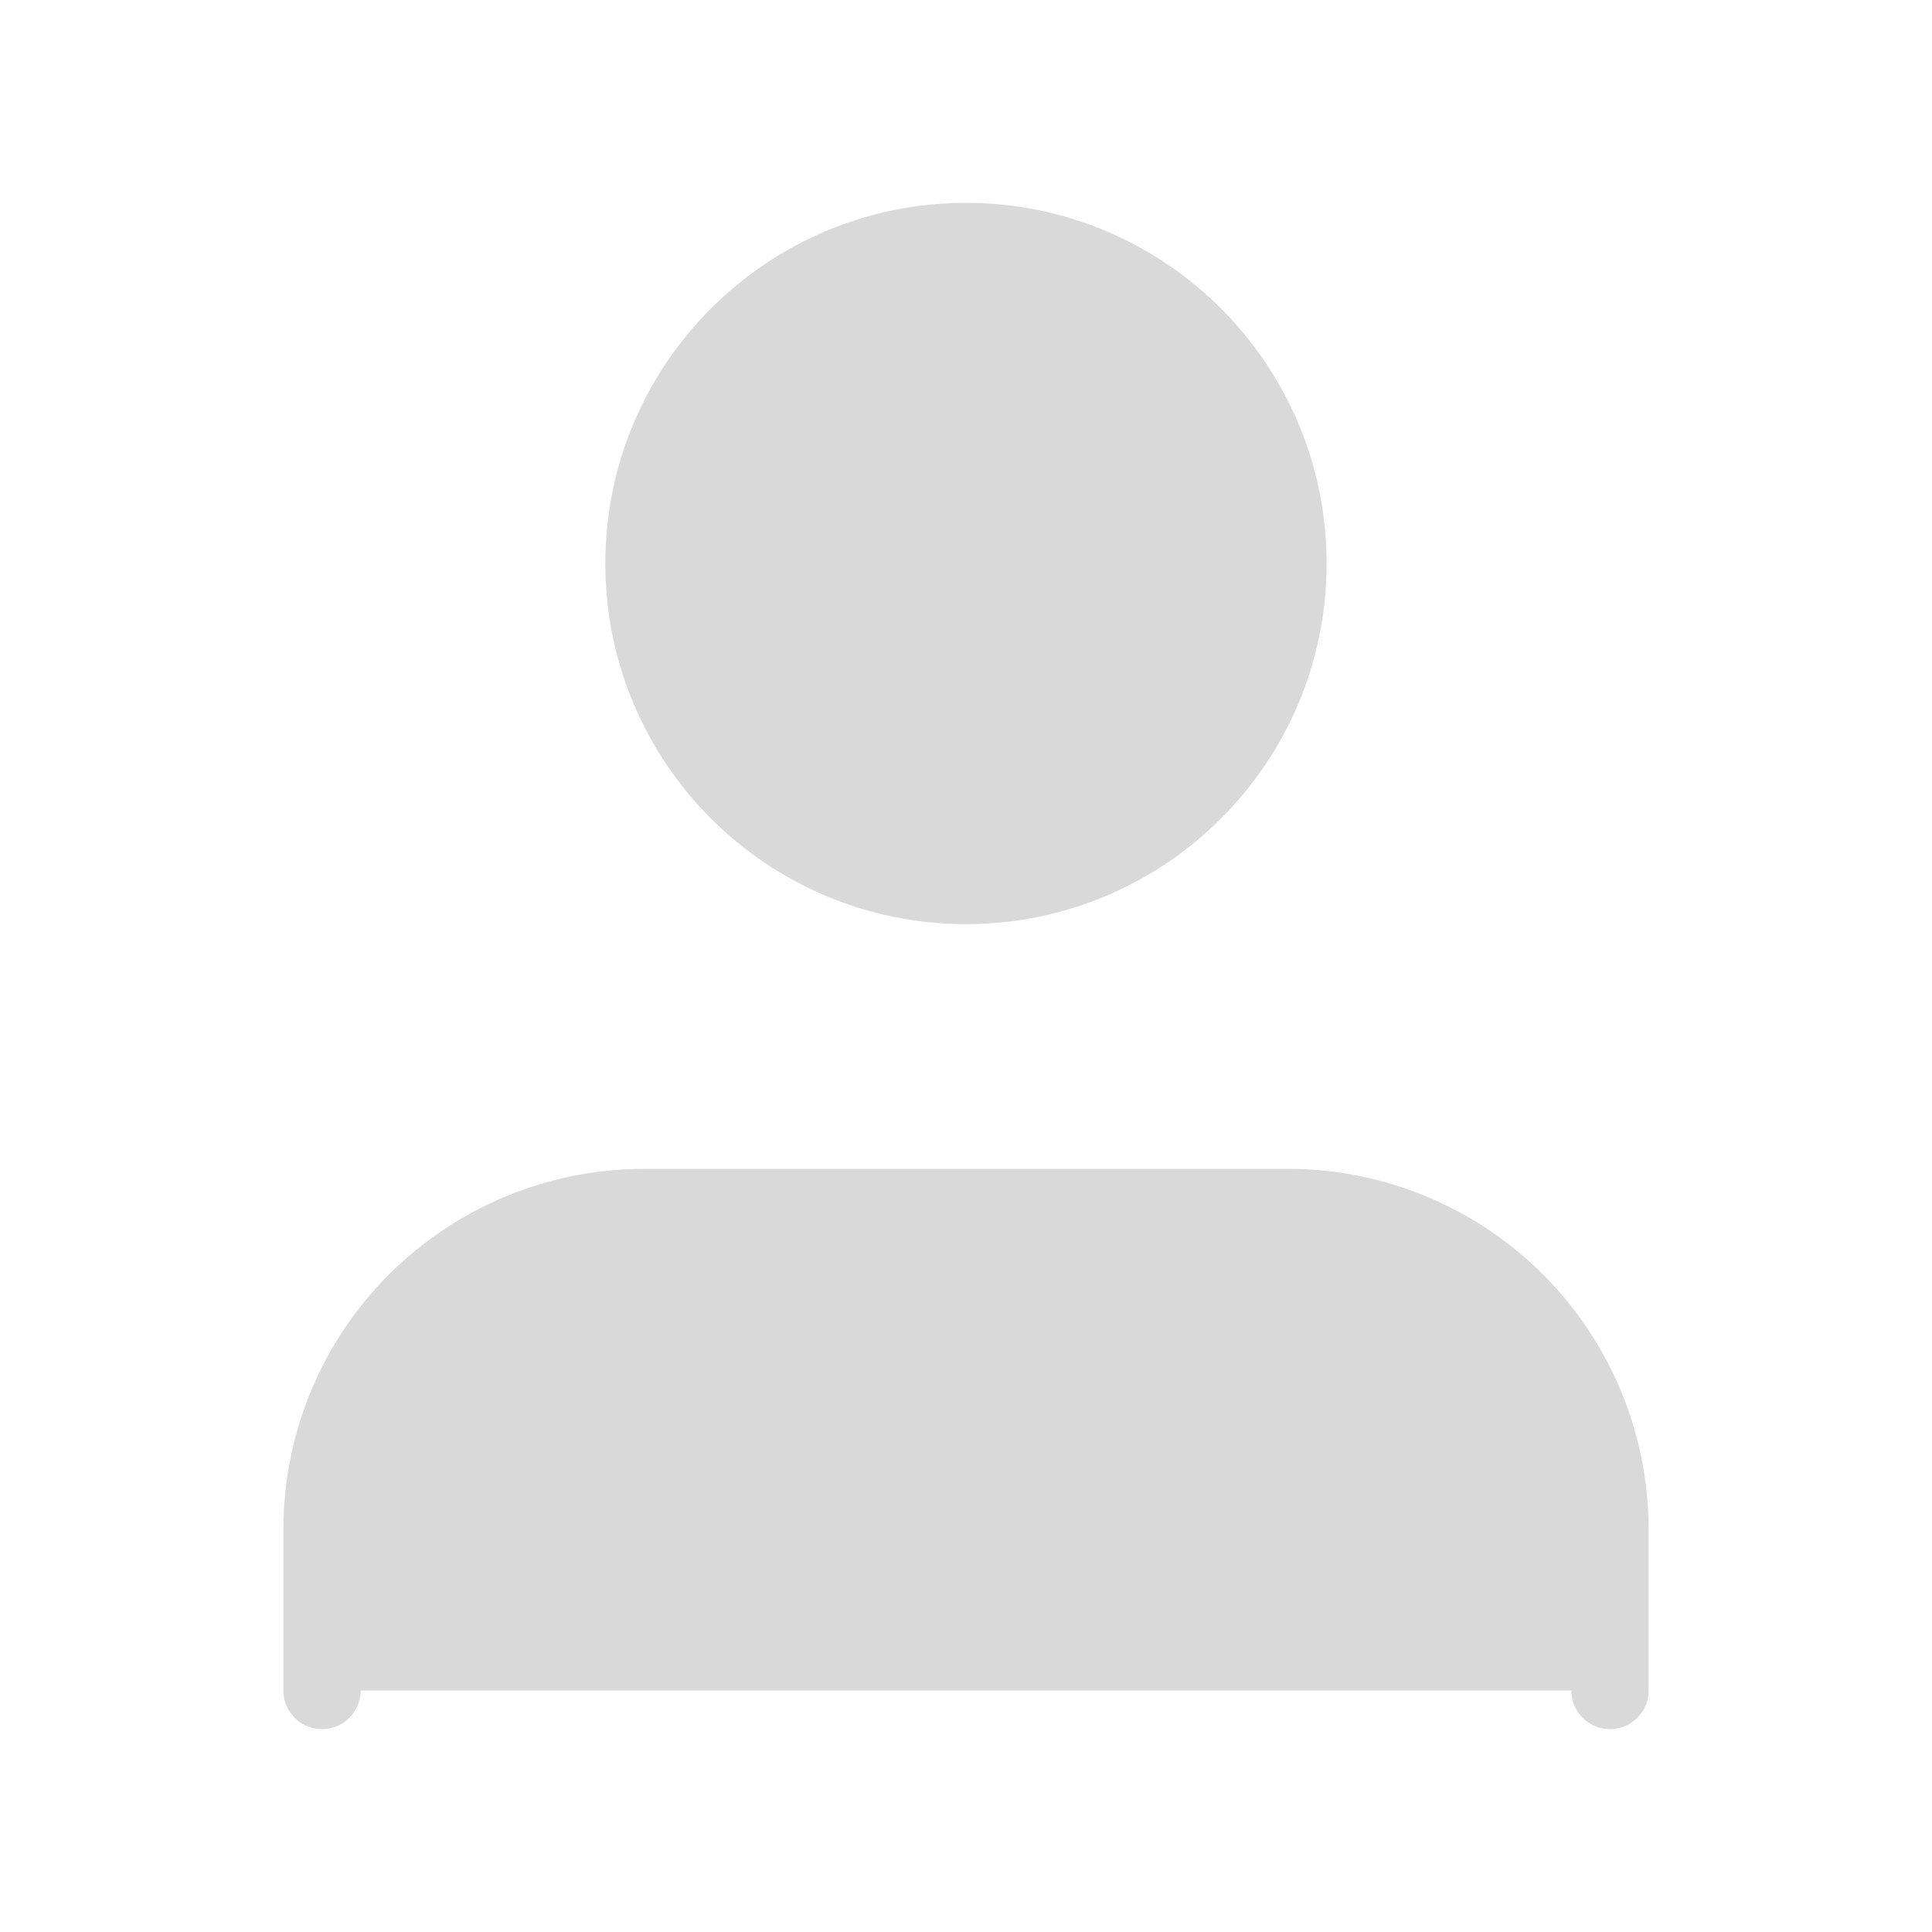 <svg width="25" height="25" viewBox="0 0 25 25" fill="none" xmlns="http://www.w3.org/2000/svg">
<path d="M20.833 21.875V19.792C20.833 18.687 20.394 17.627 19.613 16.845C18.831 16.064 17.772 15.625 16.666 15.625H8.333C7.228 15.625 6.168 16.064 5.387 16.845C4.605 17.627 4.167 18.687 4.167 19.792V21.875" fill="#D9D9D9" stroke="#D9D9D9" stroke-linecap="round" stroke-linejoin="round"/>
<path d="M12.5 11.458C14.801 11.458 16.666 9.593 16.666 7.292C16.666 4.99 14.801 3.125 12.5 3.125C10.198 3.125 8.333 4.99 8.333 7.292C8.333 9.593 10.198 11.458 12.5 11.458Z" fill="#D9D9D9" stroke="#D9D9D9" stroke-linecap="round" stroke-linejoin="round"/>
</svg>
